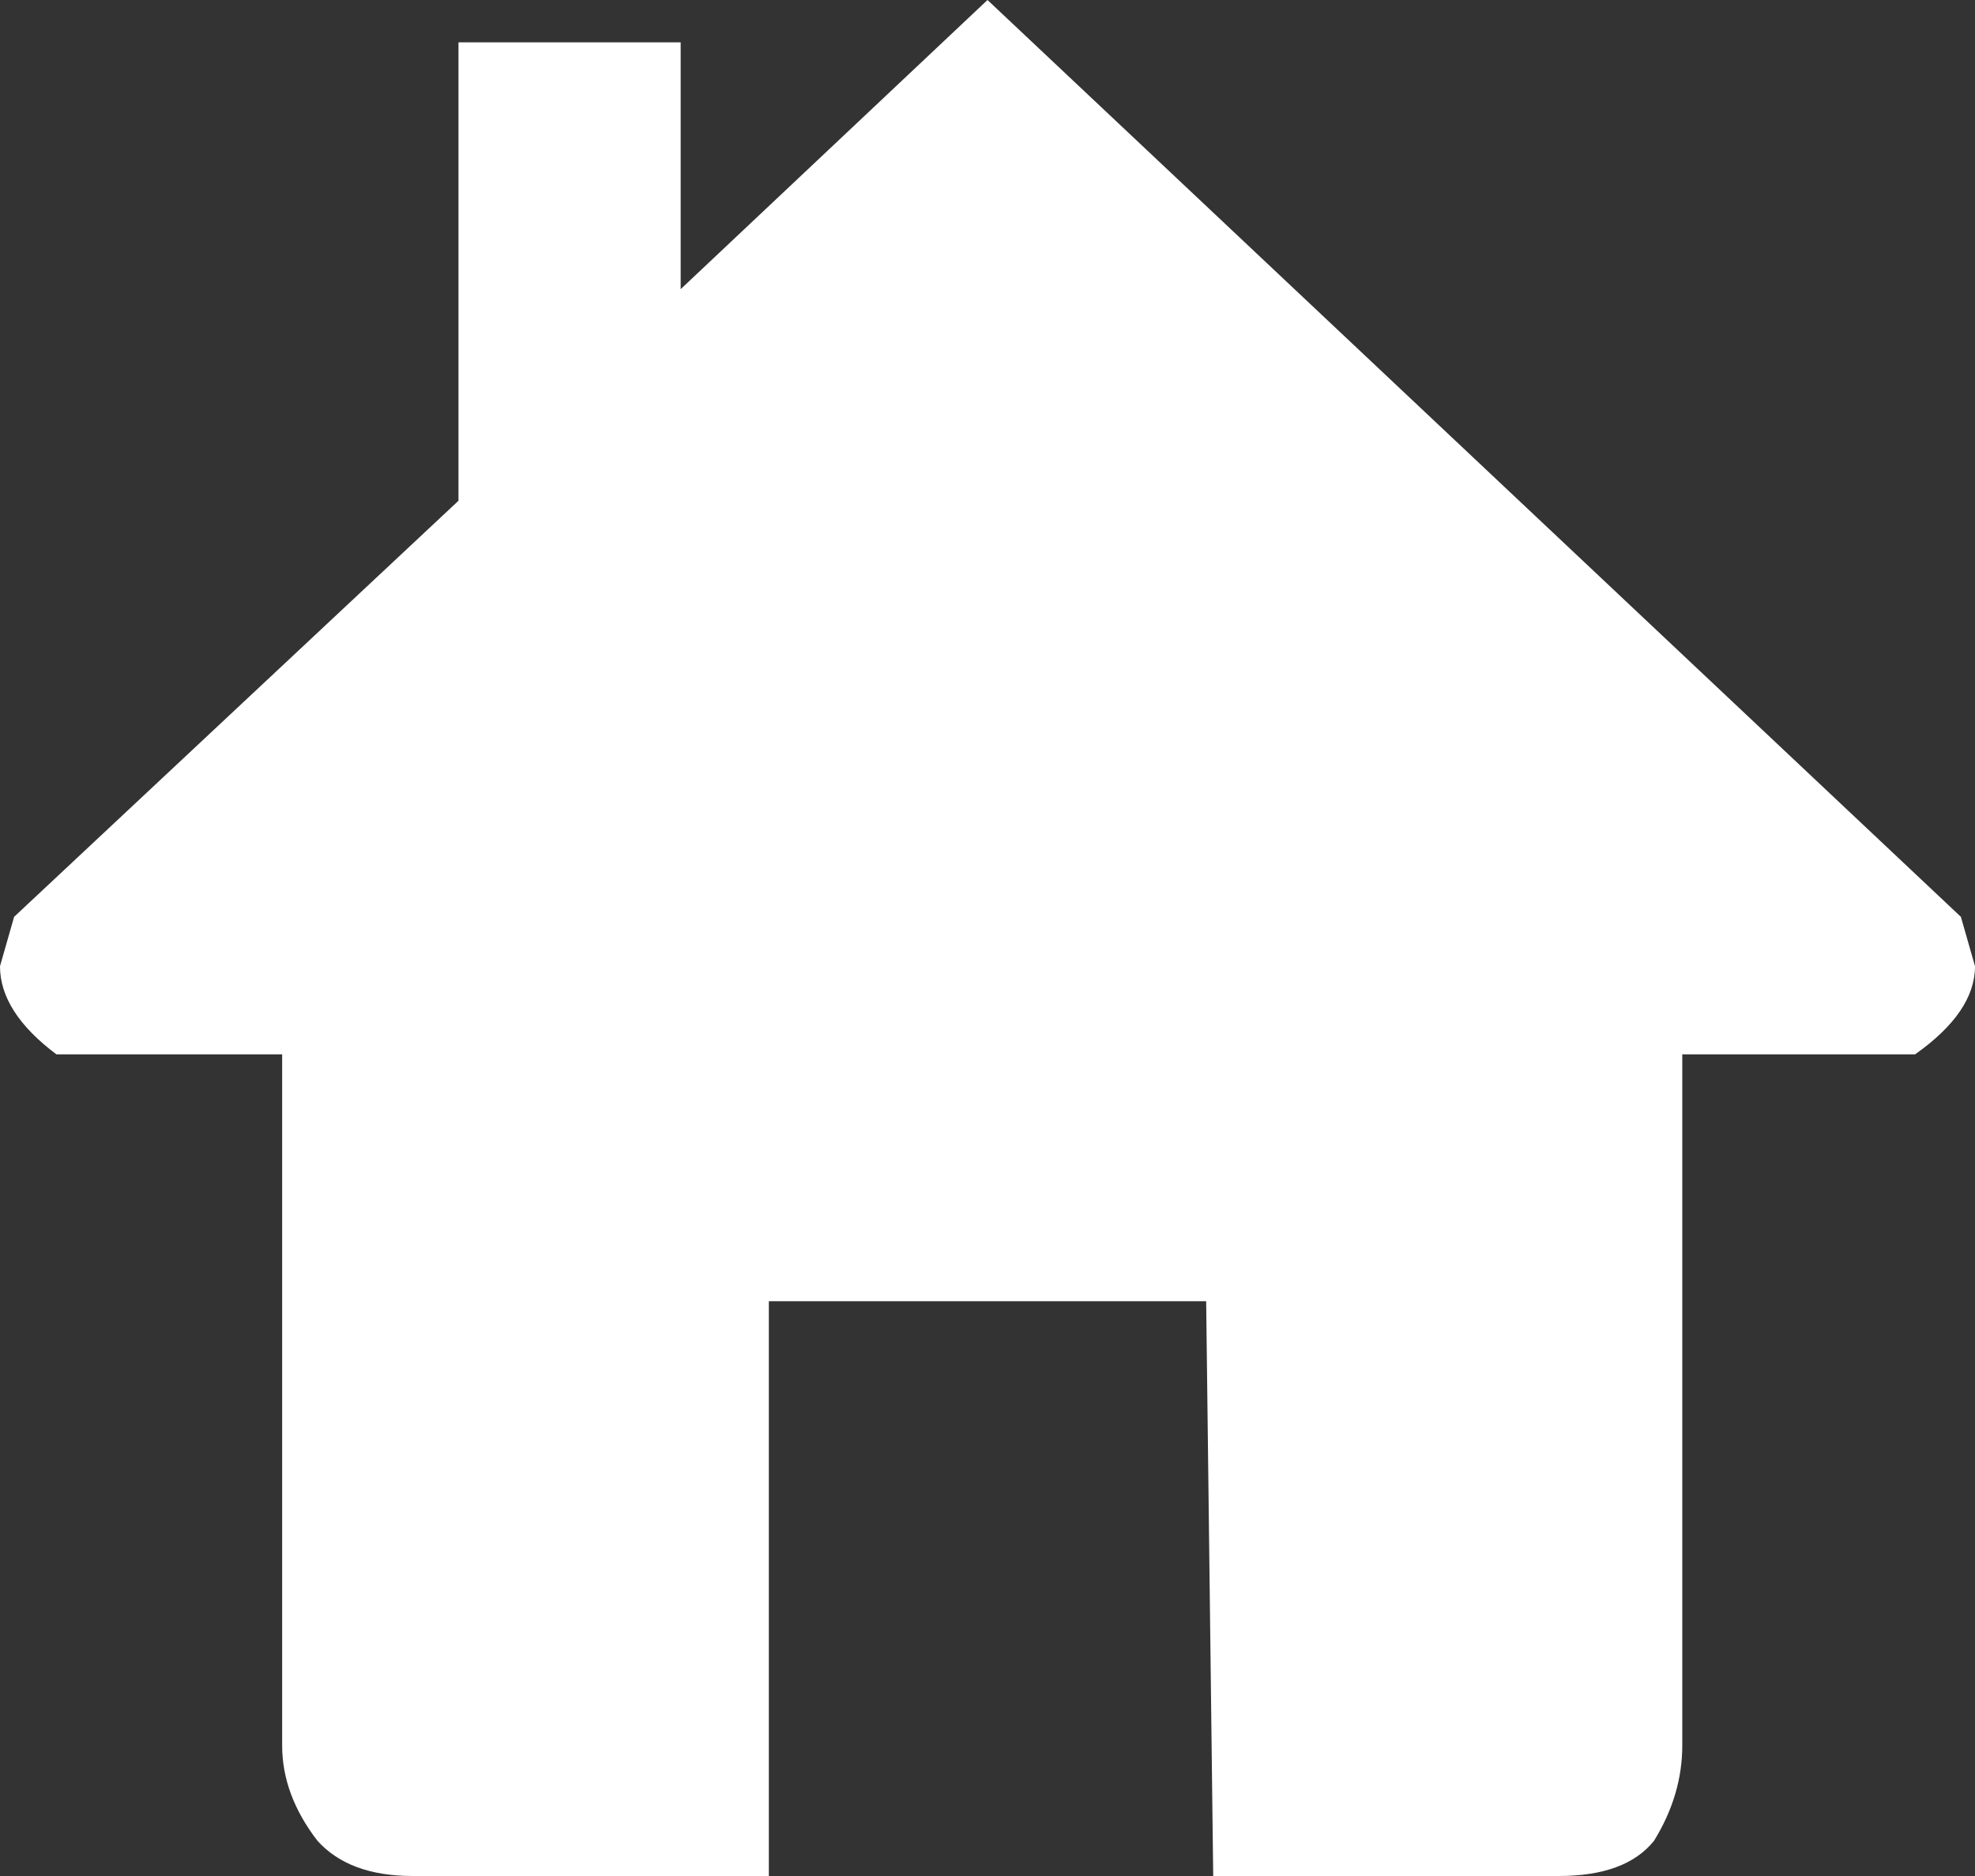 <?xml version="1.0" encoding="UTF-8" standalone="no"?>
<svg xmlns:xlink="http://www.w3.org/1999/xlink" height="26.6px" width="28.0px" xmlns="http://www.w3.org/2000/svg">
  <rect width="100%" height="100%" fill="#333333" stroke="none"/>
  <g transform="matrix(1.0, 0.0, 0.0, 1.0, 14.0, 13.3)">
    <path d="M0.0 -13.3 L13.8 -0.3 14.0 0.4 Q14.0 1.05 13.15 1.65 L9.85 1.65 9.85 11.45 Q9.85 12.15 9.45 12.8 9.05 13.3 8.1 13.3 L3.2 13.3 3.1 5.15 -3.1 5.15 -3.1 13.3 -8.15 13.3 Q-9.05 13.3 -9.5 12.8 -10.0 12.15 -10.0 11.45 L-10.0 1.65 -13.2 1.65 Q-14.0 1.05 -14.0 0.4 L-13.8 -0.3 -7.5 -6.2 -7.5 -10.4 -7.5 -12.7 -4.35 -12.7 -4.35 -9.2 0.0 -13.3" fill="#ffffff" fill-rule="evenodd" stroke="none"/>
  </g>
</svg>
